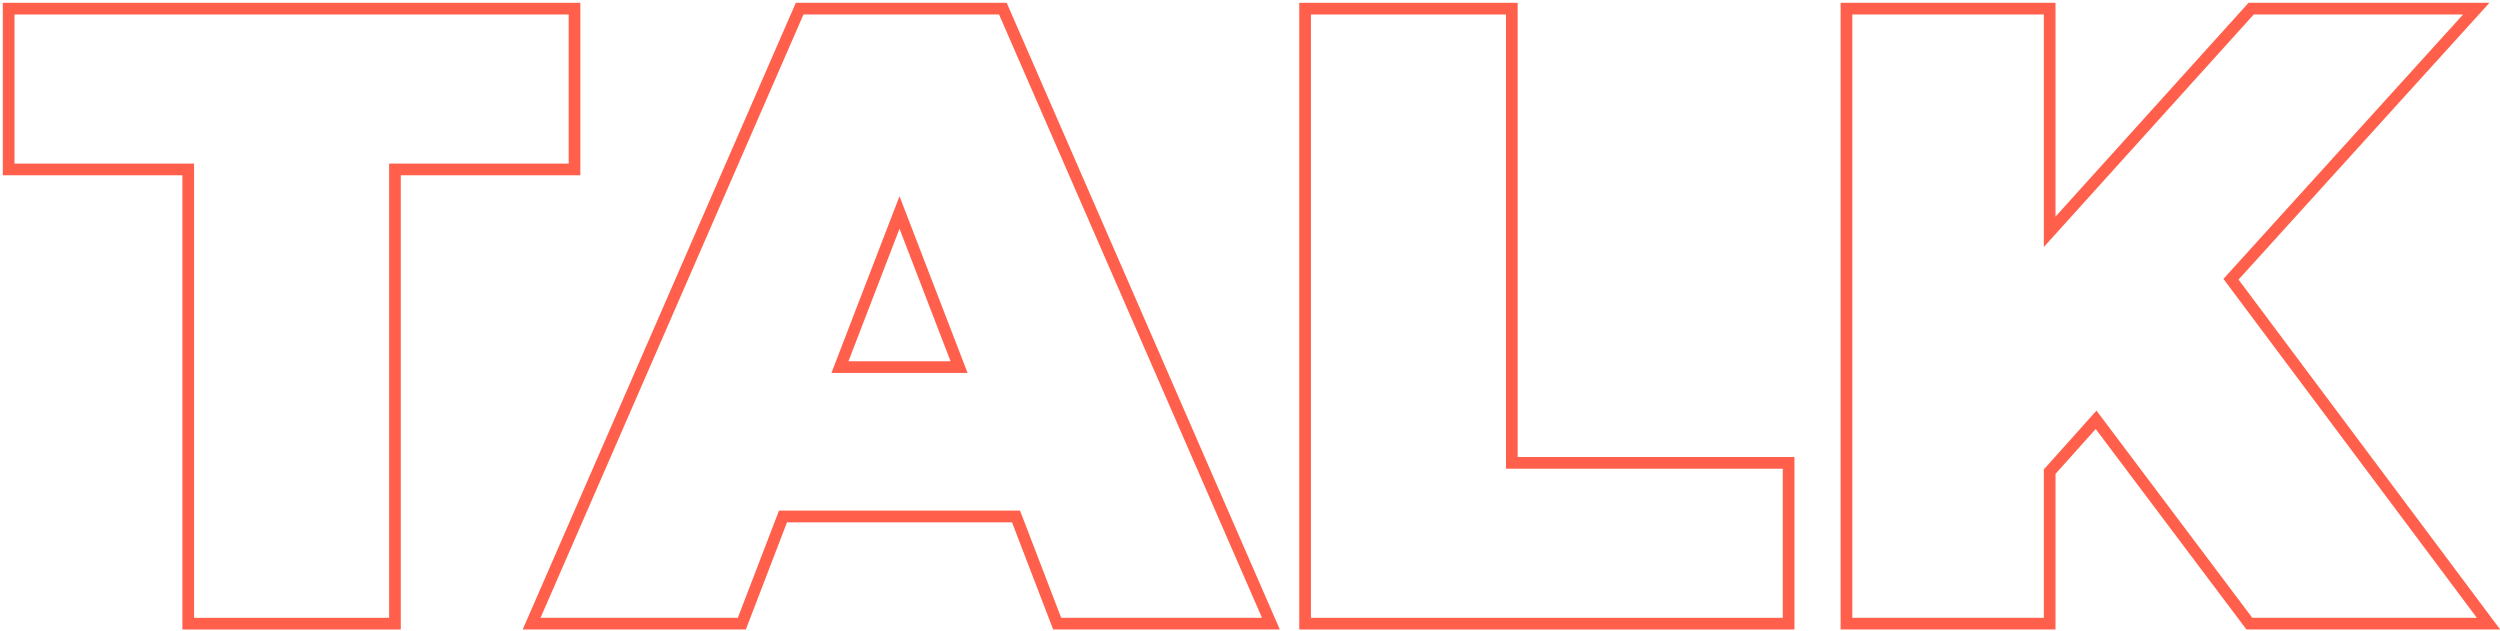 
<svg viewBox="0 0 578 146" version="1.1" xmlns="http://www.w3.org/2000/svg" xmlns:xlink="http://www.w3.org/1999/xlink">
    <g id="Final-Website" stroke="none" stroke-width="1" fill="none" fill-rule="evenodd">
        <g id="Landing-white-Copy" transform="translate(-1278, -2577)" fill-rule="nonzero" stroke="#FF5F4B" stroke-width="2.7">
            <g id="Group-5" transform="translate(350, 2321)">
                <polygon id="Path" points="1019.312 400.188 1019.312 295.172 1060.829 295.172 1060.829 258 930 258 930 295.172 971.517 295.172 971.517 400.188"></polygon>
                <polygon id="Path" points="1099.513 400.188 1109.031 375.406 1162.902 375.406 1172.421 400.188 1221.836 400.188 1159.864 258 1112.879 258 1050.908 400.188"></polygon>
                <polygon id="Path" points="1149.738 340.875 1122.195 340.875 1135.967 305.125"></polygon>
                <polygon id="Path" points="1341.528 400.188 1341.528 363.016 1277.532 363.016 1277.532 258 1229.737 258 1229.737 400.188"></polygon>
                <polygon id="Path" points="1401.883 400.188 1401.883 365.047 1412.616 353.062 1448.057 400.188 1503.346 400.188 1443.804 320.562 1500.51 258 1448.462 258 1401.883 309.594 1401.883 258 1354.898 258 1354.898 400.188"></polygon>
            </g>
        </g>
    </g>
</svg>